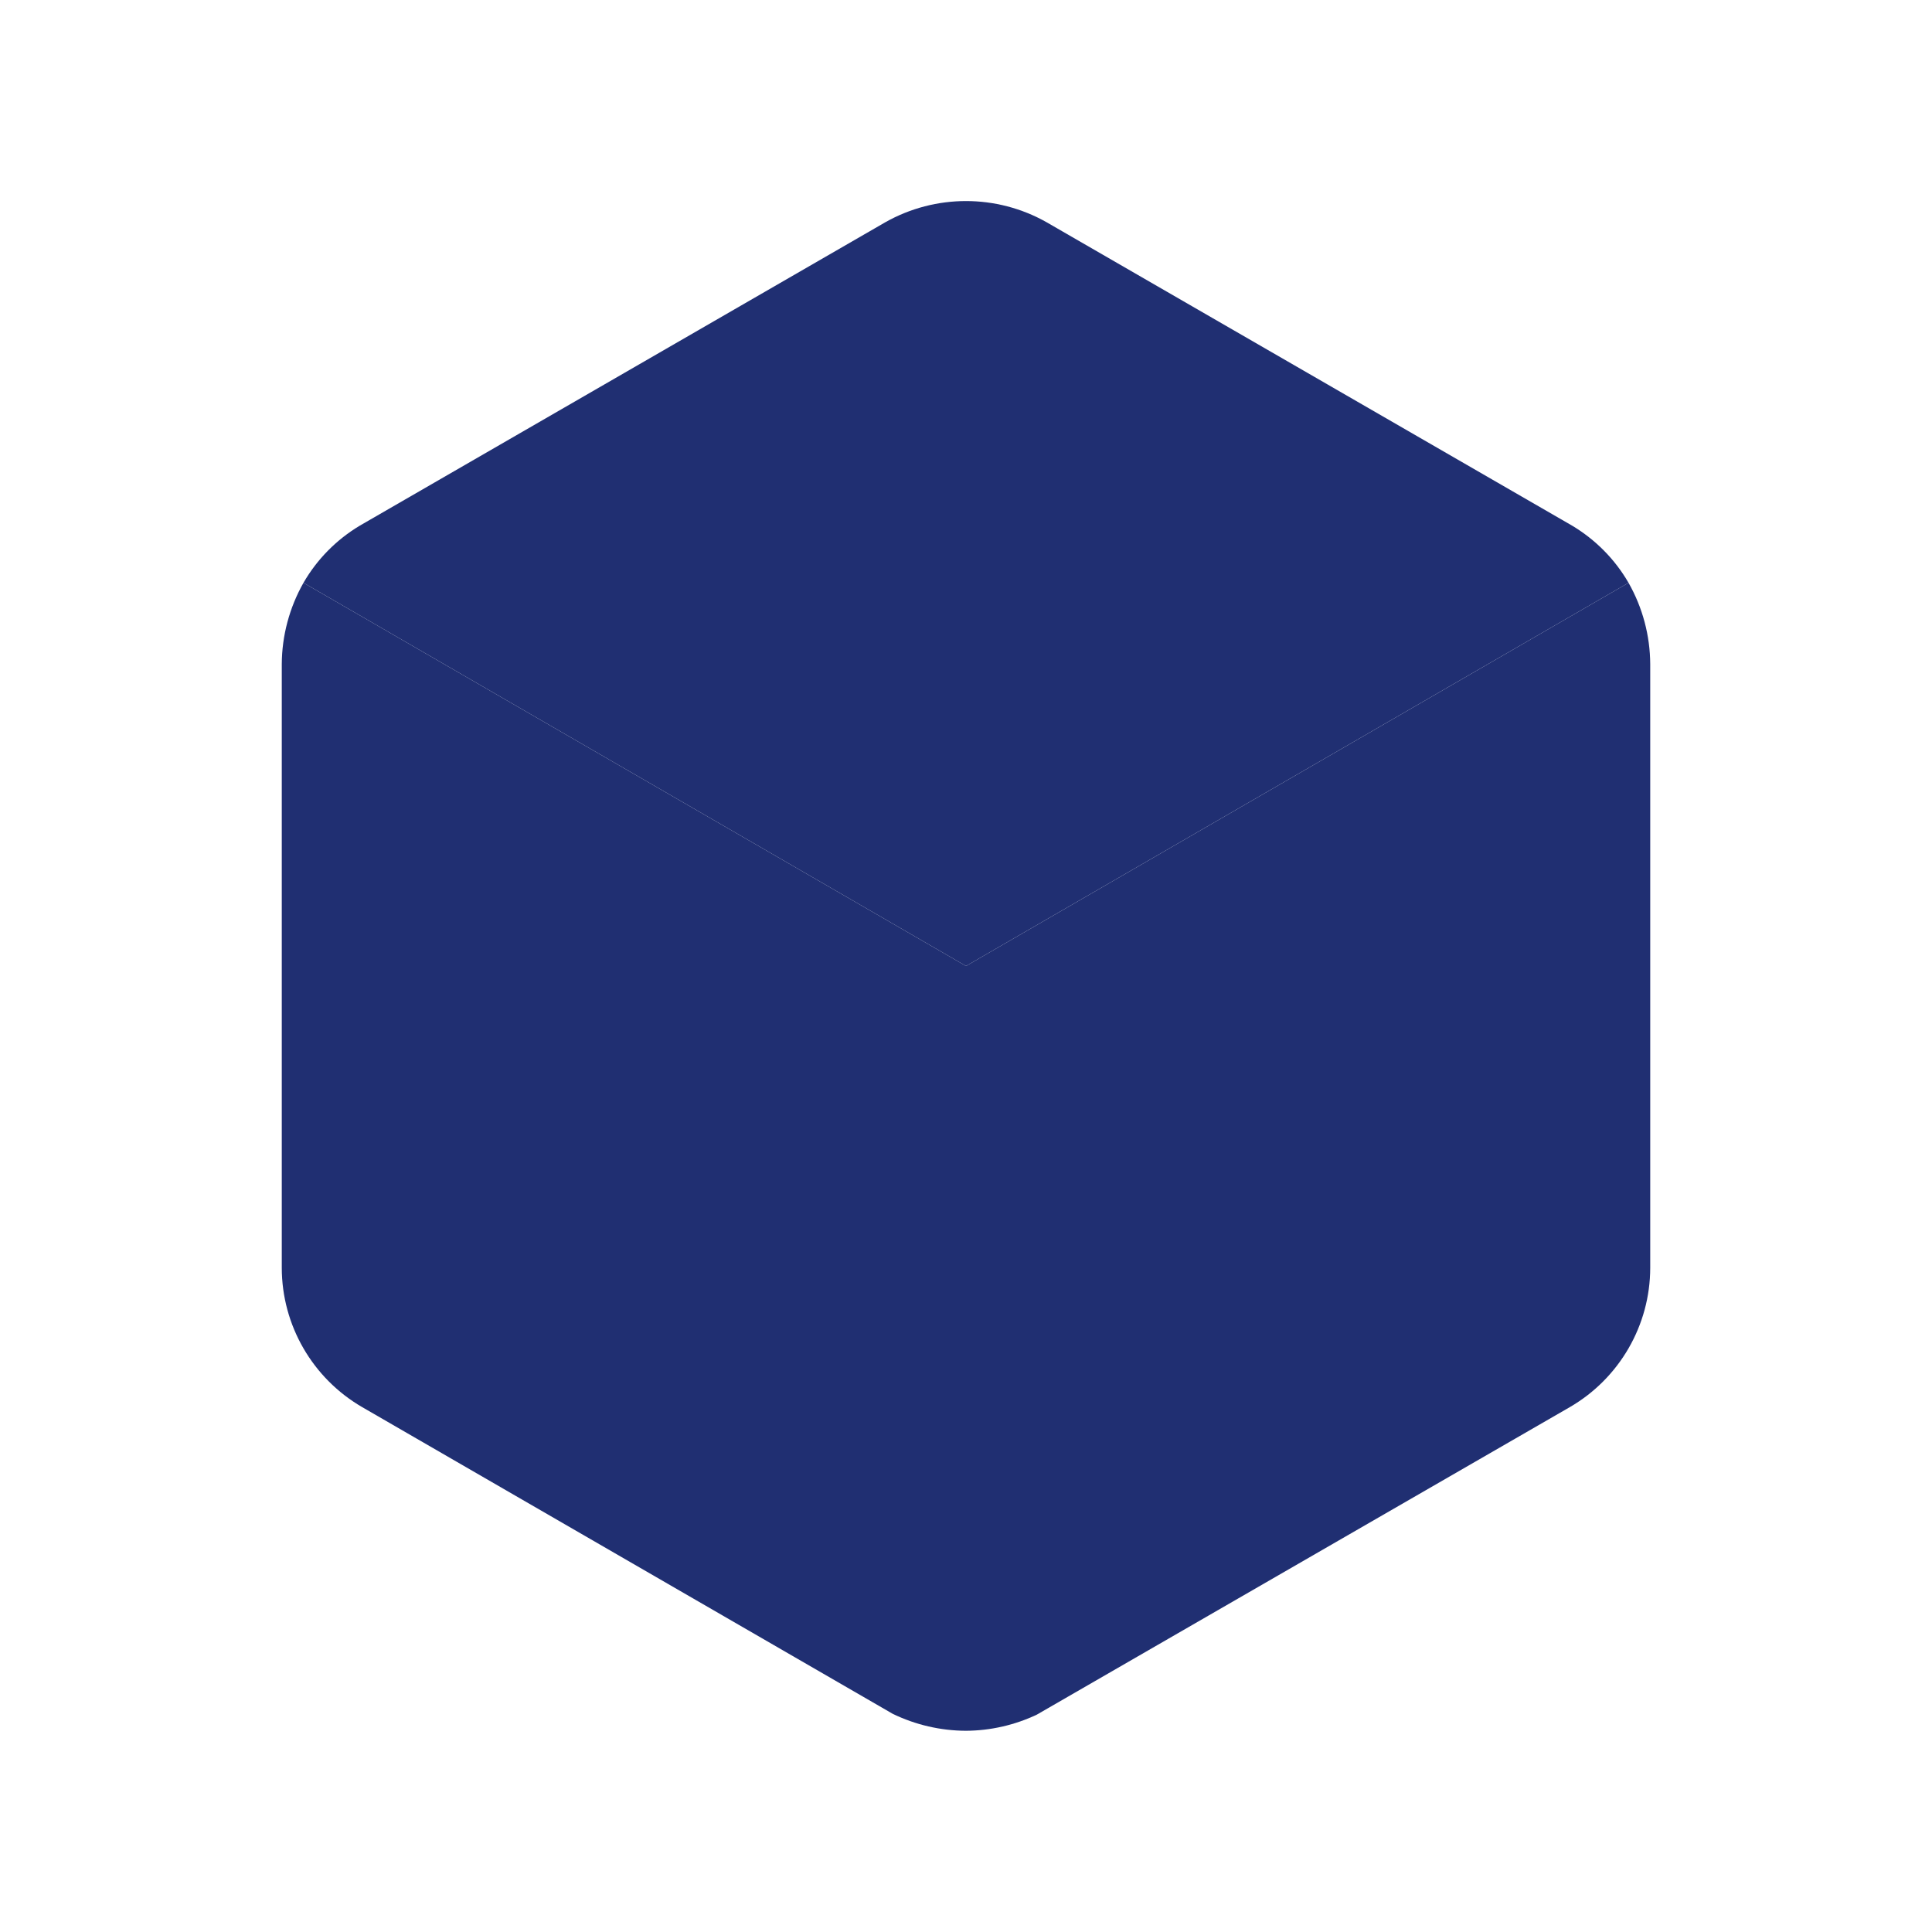 <svg width="26" height="26" viewBox="0 0 26 26" fill="none" xmlns="http://www.w3.org/2000/svg">
<path d="M21.916 7.843L13 13L4.084 7.843C4.267 7.526 4.528 7.262 4.842 7.074L11.916 2.99C12.589 2.611 13.411 2.611 14.083 2.99L21.157 7.074C21.471 7.262 21.733 7.526 21.916 7.843Z" fill="#202F72"/>
<path d="M13 13V23.292C12.659 23.291 12.322 23.213 12.014 23.064L4.875 18.937C4.206 18.549 3.793 17.835 3.792 17.062V8.937C3.794 8.554 3.895 8.177 4.084 7.843L13 13Z" fill="#202F72"/>
<path d="M22.208 8.937V17.062C22.207 17.835 21.794 18.549 21.125 18.937L13.953 23.075C13.655 23.216 13.33 23.29 13 23.292V13L21.916 7.843C22.106 8.177 22.206 8.554 22.208 8.937Z" fill="#202F72"/>
</svg>
